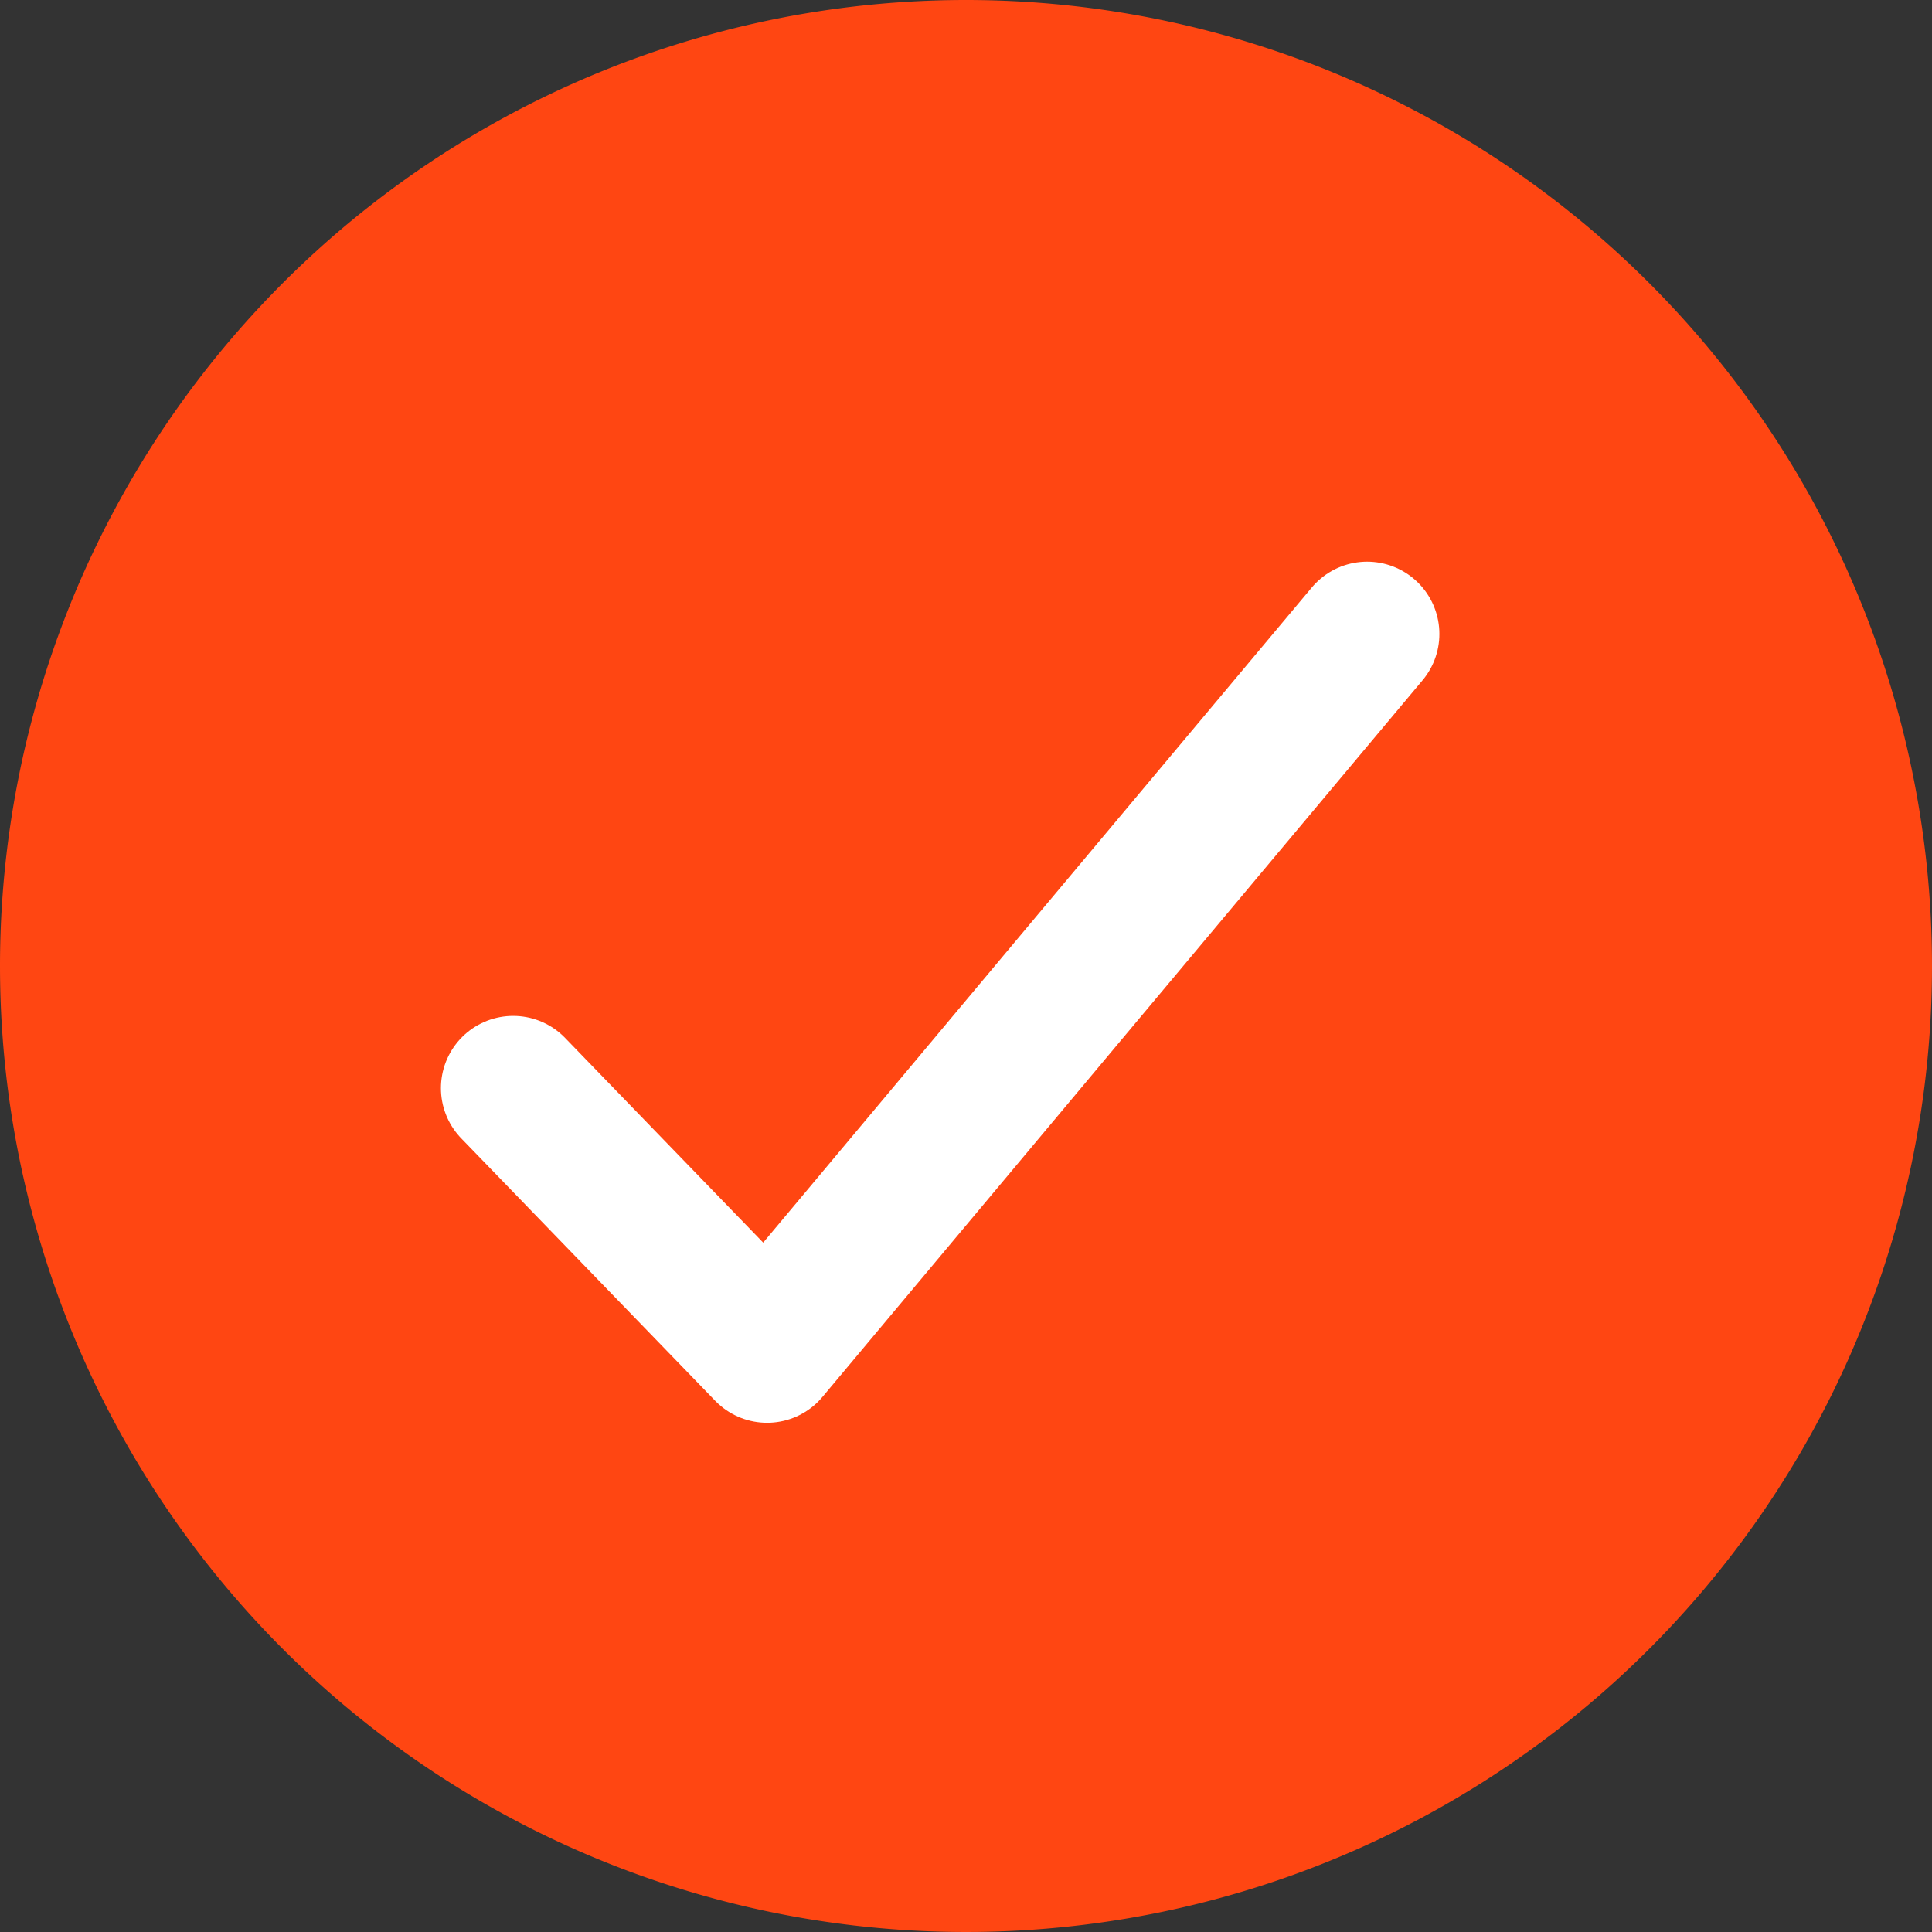 <svg id="Group_6347" data-name="Group 6347" xmlns="http://www.w3.org/2000/svg" width="40.114" height="40.114" viewBox="0 0 40.114 40.114">
  <rect x="0" y="0" width="40.114" height="40.114" fill="#333333" stroke="none"/>
  <path id="Path_3067" data-name="Path 3067" d="M20.057,0A20.057,20.057,0,1,1,0,20.057,20.057,20.057,0,0,1,20.057,0Z" fill="#ff4612"/>
  <path id="Path_2994" data-name="Path 2994" d="M-5469.659,1488.56l5.272,5.448,5.959-7.119,6.5-7.76" transform="translate(5480.314 -1465.967)" fill="none" stroke="#fff" stroke-linecap="round" stroke-linejoin="round" stroke-width="3"/>
</svg>
